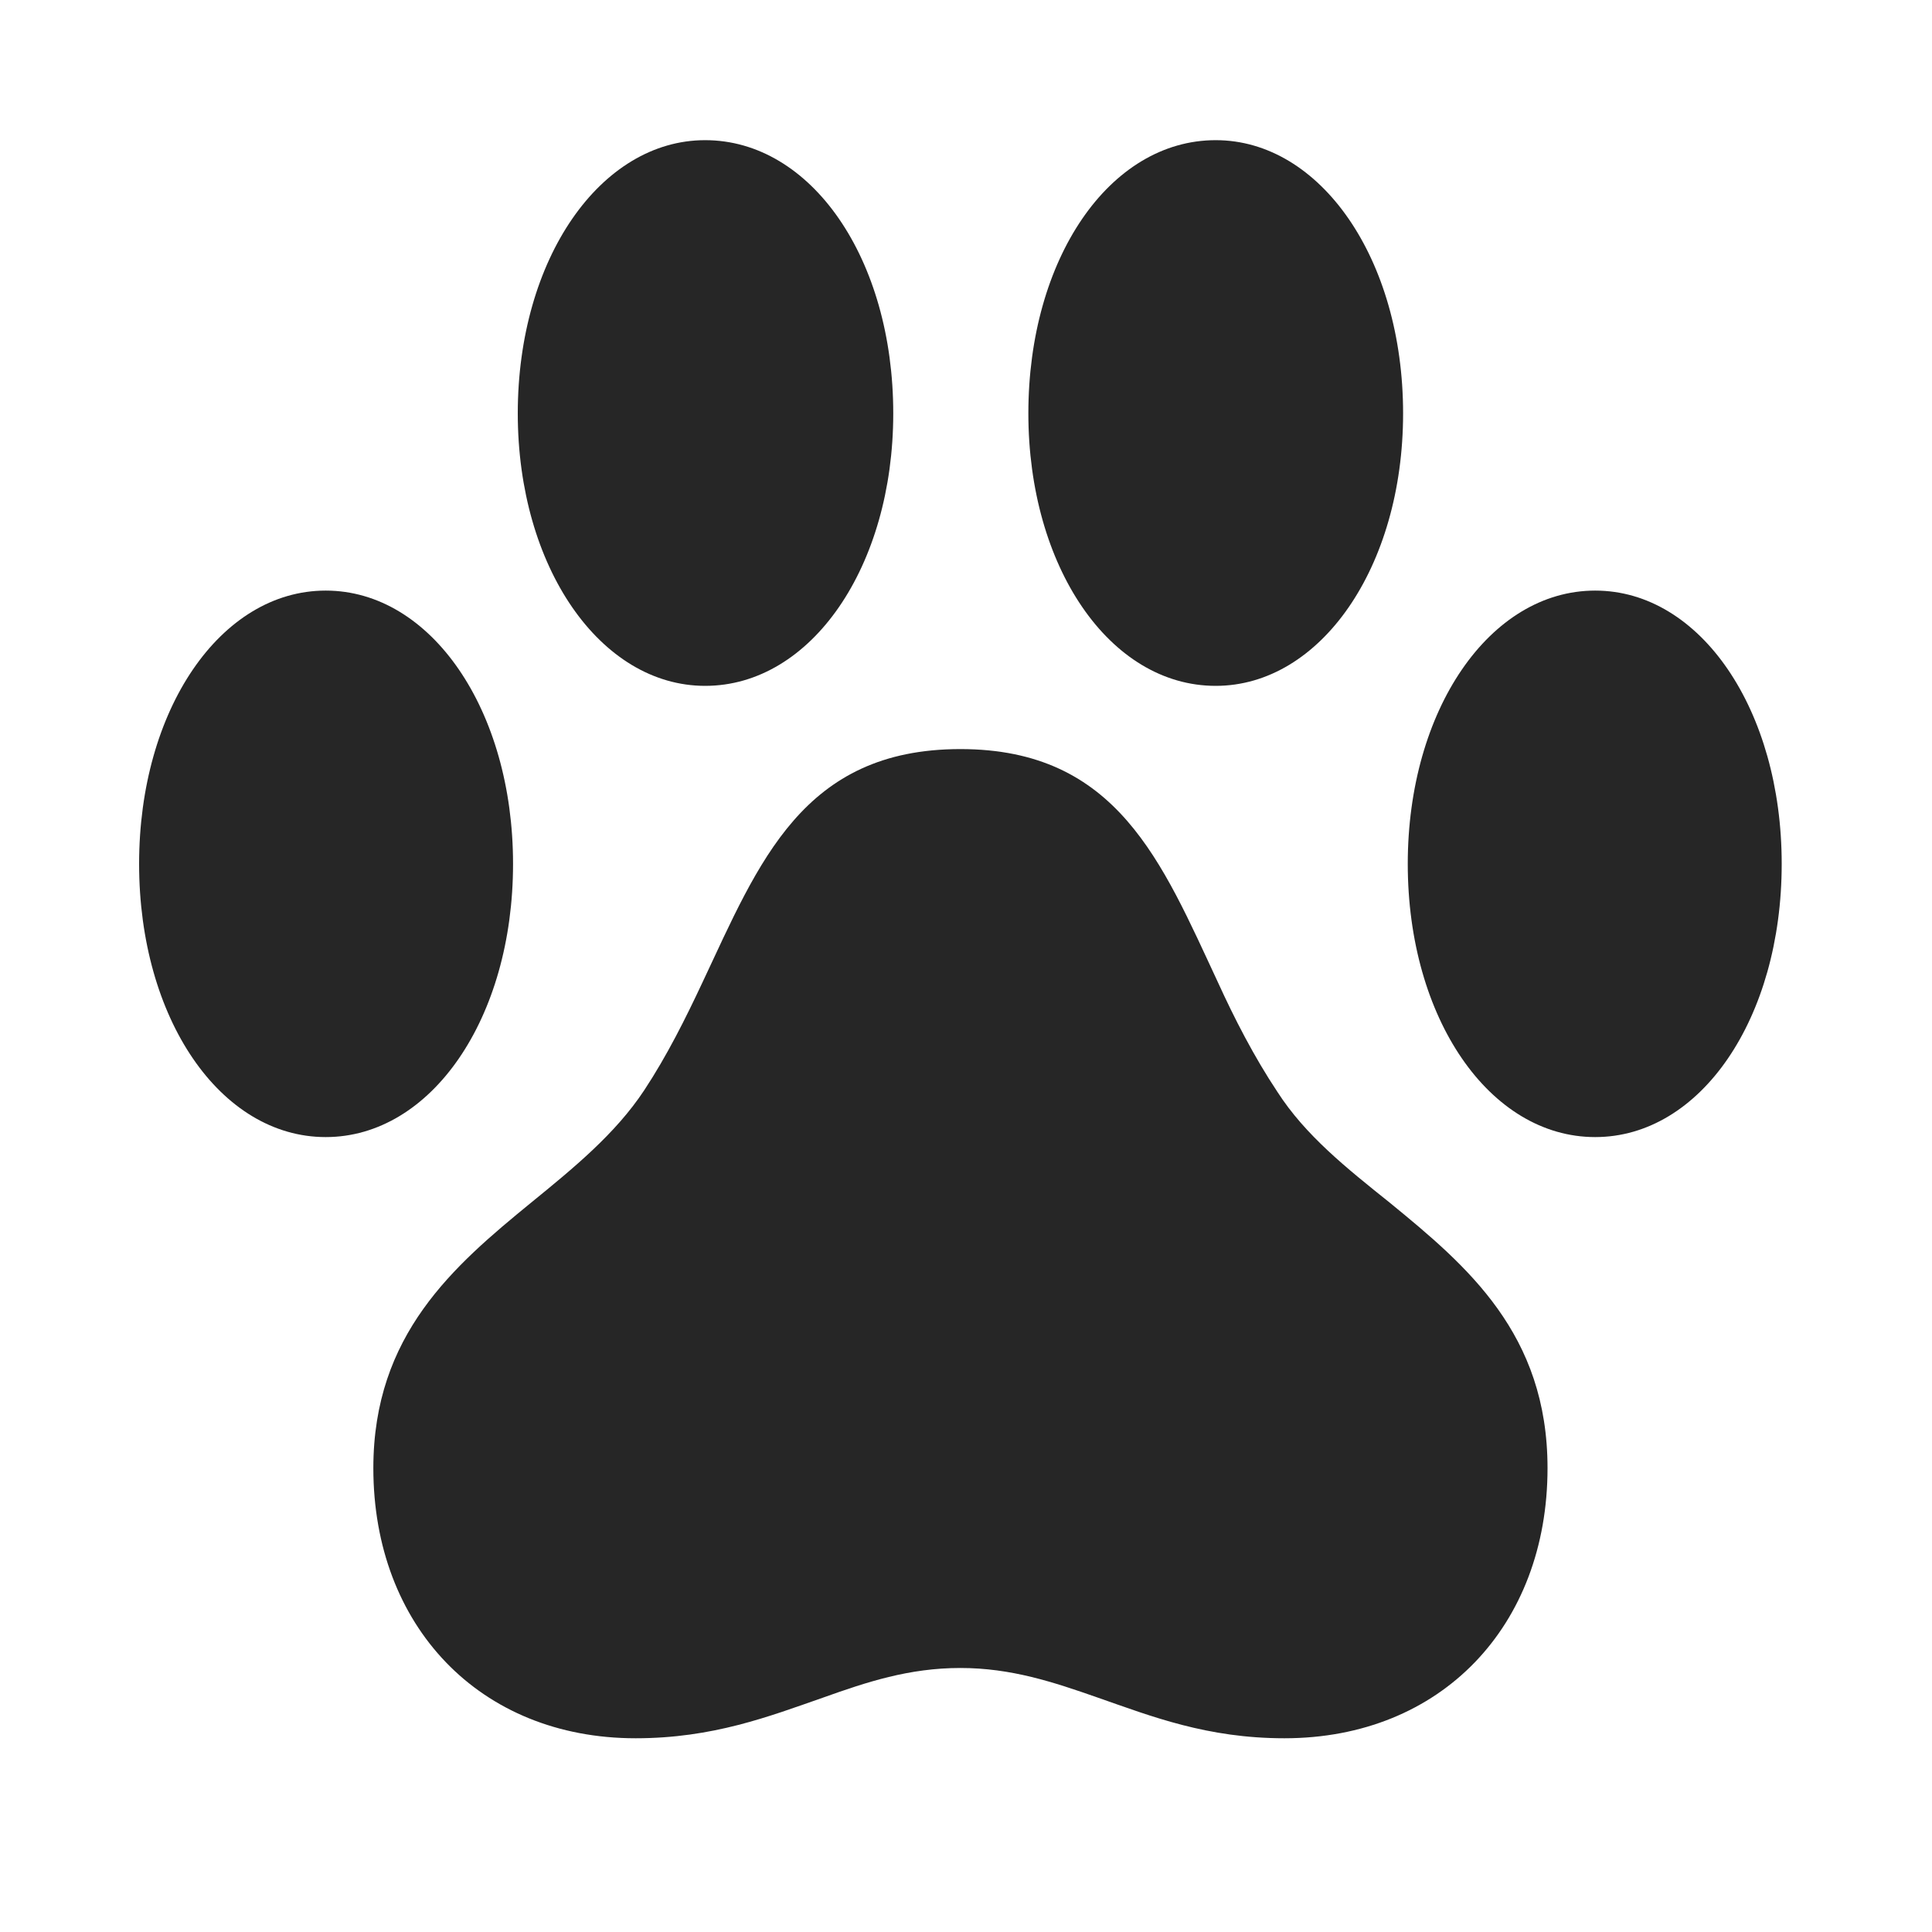 <svg width="29" height="29" viewBox="0 0 29 29" fill="currentColor" xmlns="http://www.w3.org/2000/svg">
<g clip-path="url(#clip0_2207_36352)">
<path d="M2.088 12.967C2.088 15.287 3.307 17.068 4.889 17.068C6.471 17.068 7.701 15.287 7.701 12.967C7.701 10.658 6.471 8.865 4.889 8.865C3.307 8.865 2.088 10.658 2.088 12.967ZM7.772 6.205C7.772 8.514 9.014 10.295 10.584 10.295C12.178 10.295 13.408 8.502 13.408 6.205C13.408 3.885 12.178 2.104 10.584 2.104C9.014 2.104 7.772 3.885 7.772 6.205ZM15.436 6.205C15.436 8.502 16.654 10.295 18.248 10.295C19.819 10.295 21.061 8.514 21.061 6.205C21.061 3.885 19.819 2.104 18.248 2.104C16.654 2.104 15.436 3.885 15.436 6.205ZM21.131 12.967C21.131 15.287 22.361 17.068 23.944 17.068C25.526 17.068 26.744 15.287 26.744 12.967C26.744 10.658 25.526 8.865 23.944 8.865C22.361 8.865 21.131 10.658 21.131 12.967ZM5.604 22.037C5.604 24.404 7.198 26.092 9.541 26.092C10.701 26.092 11.545 25.764 12.354 25.482C13.01 25.248 13.643 25.037 14.416 25.037C15.178 25.037 15.811 25.248 16.479 25.482C17.287 25.764 18.119 26.092 19.279 26.092C21.635 26.092 23.229 24.404 23.229 22.037C23.229 20.021 22.022 19.002 20.861 18.053C20.217 17.537 19.596 17.045 19.174 16.389C18.823 15.861 18.529 15.287 18.283 14.748C17.44 12.943 16.772 11.244 14.416 11.244C12.049 11.244 11.393 12.943 10.549 14.736C10.291 15.287 10.01 15.85 9.67 16.365C9.237 17.021 8.604 17.537 7.971 18.053C6.811 19.002 5.604 20.033 5.604 22.037Z" fill="currentColor" fill-opacity="0.85"/>
</g>
<defs>
<clipPath id="clip0_2207_36352">
<rect width="24.656" height="24.012" fill="currentColor" transform="translate(2.088 2.104)"/>
</clipPath>
</defs>
</svg>
